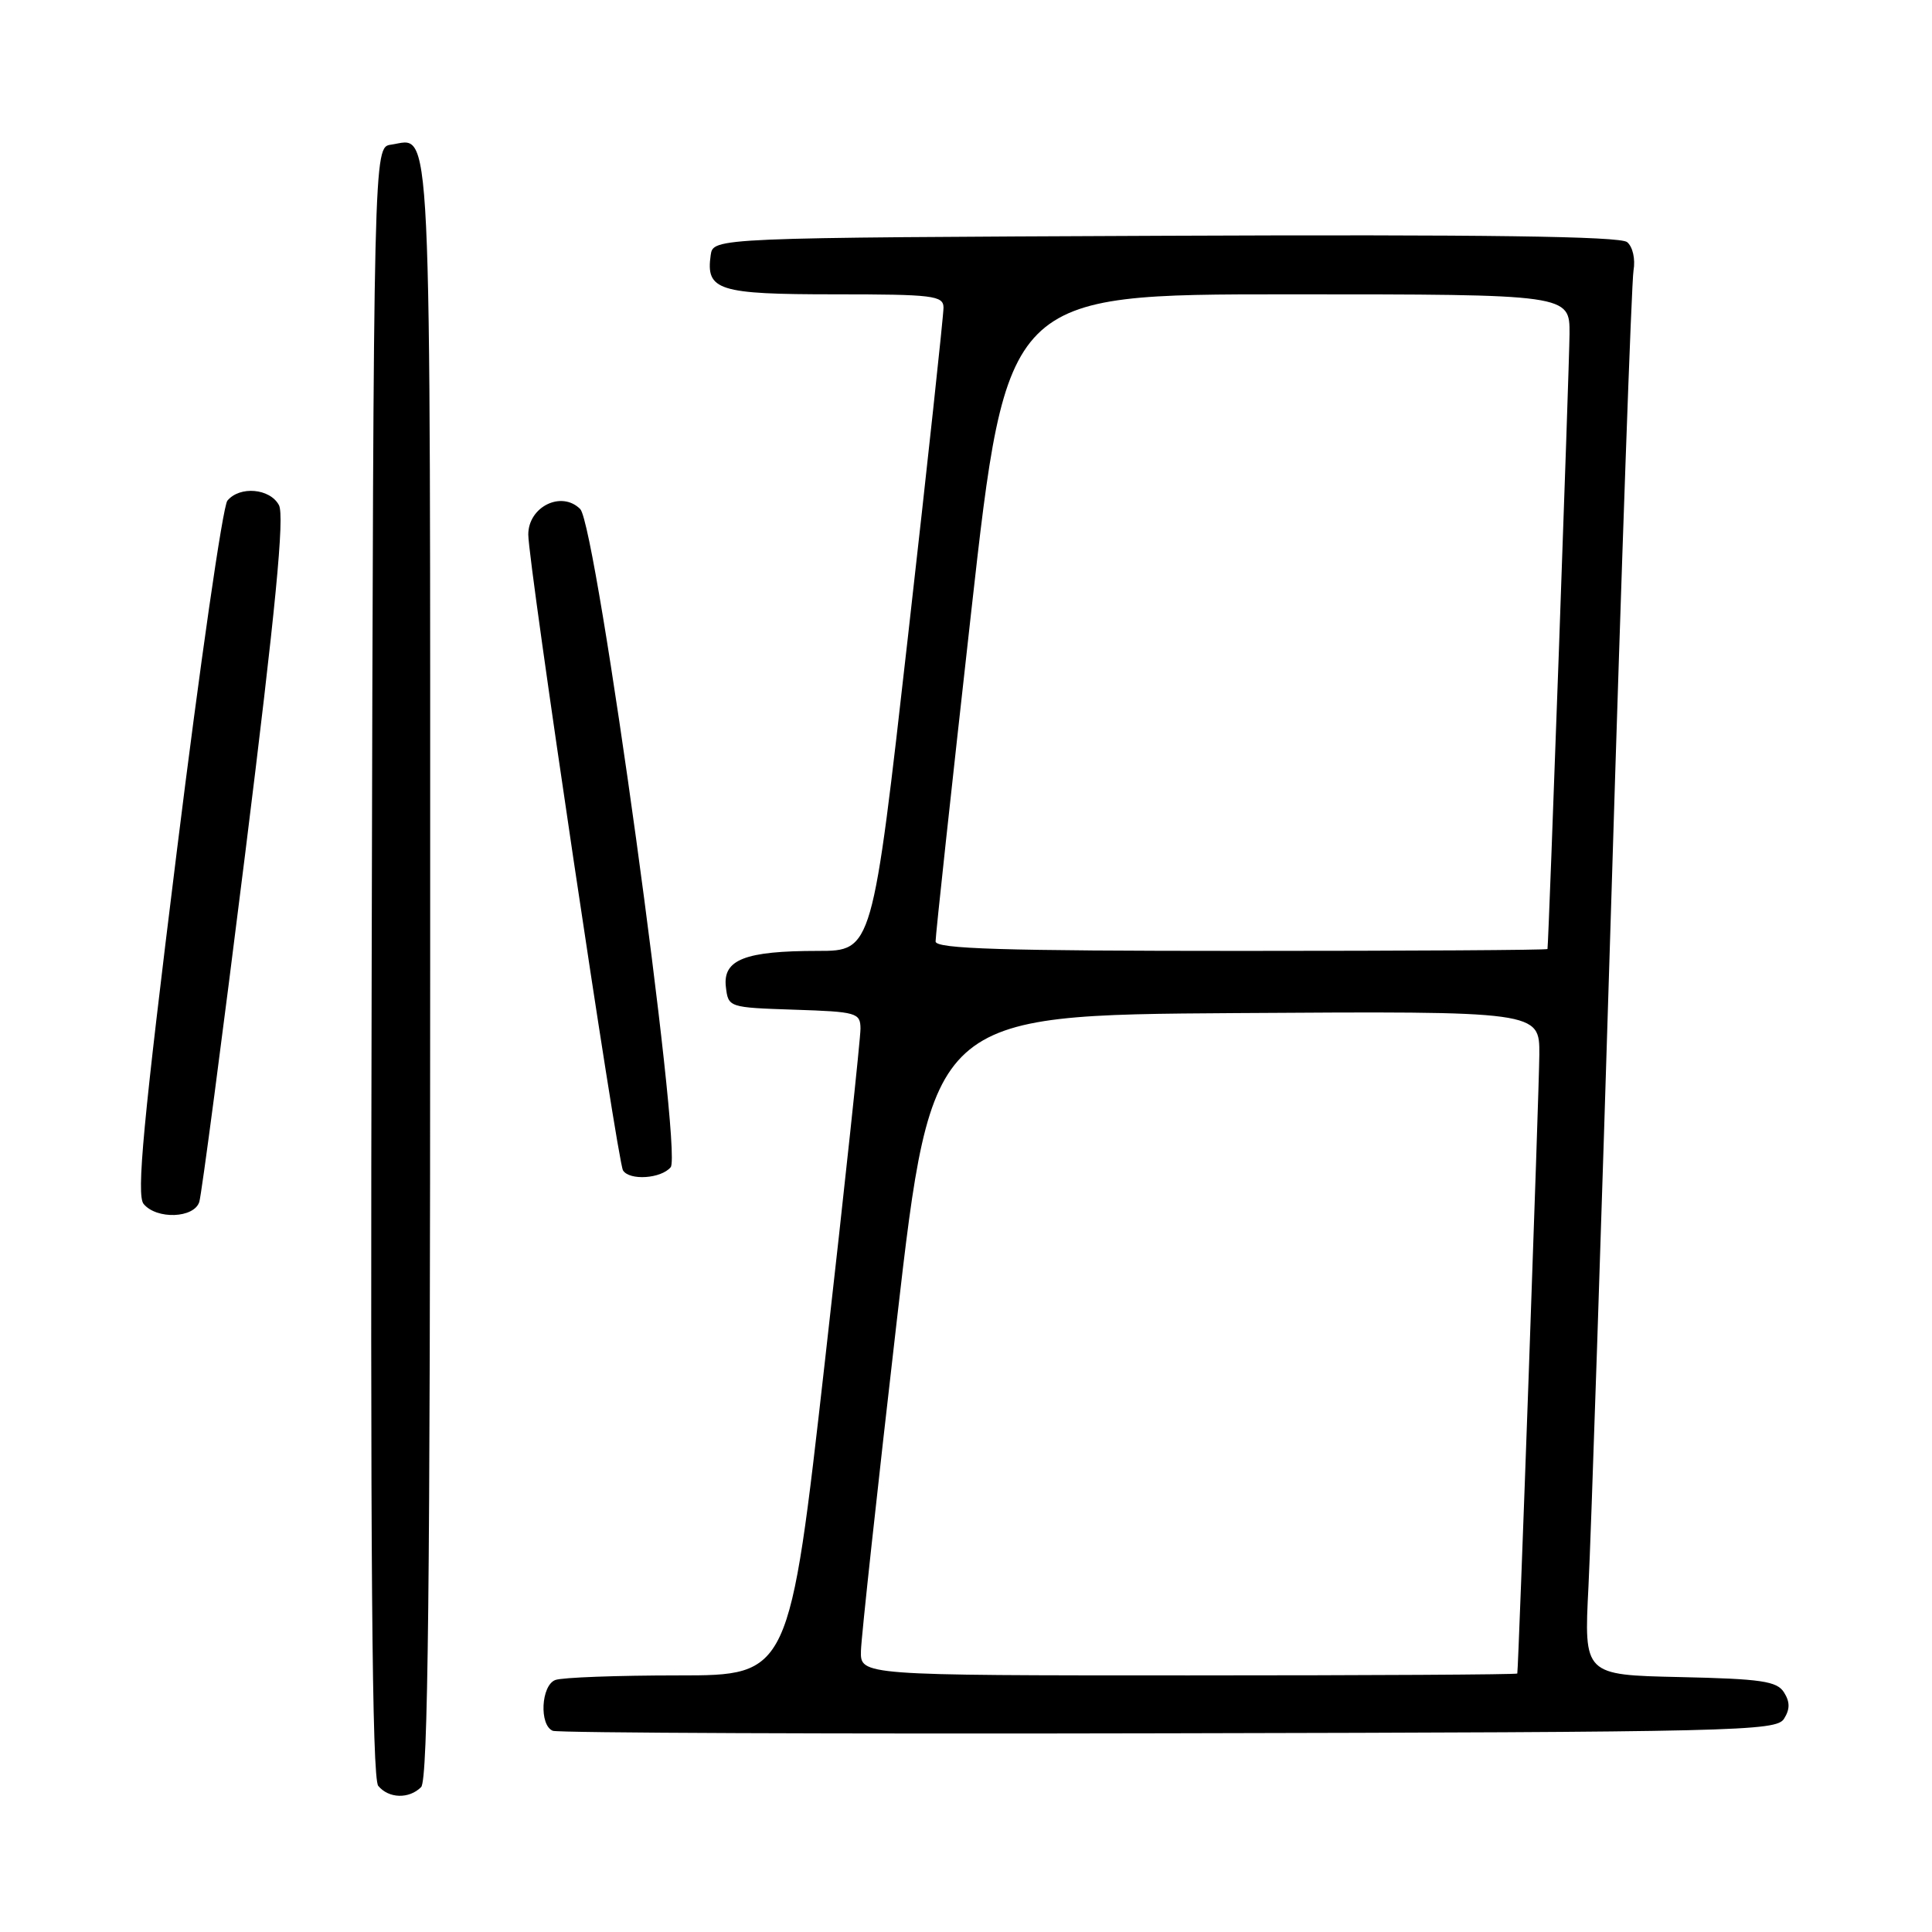 <?xml version="1.0" encoding="UTF-8" standalone="no"?>
<!DOCTYPE svg PUBLIC "-//W3C//DTD SVG 1.1//EN" "http://www.w3.org/Graphics/SVG/1.1/DTD/svg11.dtd" >
<svg xmlns="http://www.w3.org/2000/svg" xmlns:xlink="http://www.w3.org/1999/xlink" version="1.1" viewBox="0 0 256 256">
 <g >
 <path fill="currentColor"
d=" M 55.80 236.80 C 56.72 235.88 57.00 210.45 57.00 128.42 C 57.00 12.41 57.28 18.40 51.81 19.17 C 49.50 19.50 49.50 19.50 49.25 127.39 C 49.06 206.29 49.29 235.65 50.12 236.64 C 51.51 238.32 54.20 238.40 55.80 236.80 Z  M 236.39 227.75 C 237.19 226.48 237.19 225.52 236.39 224.25 C 235.45 222.76 233.40 222.46 222.58 222.22 C 209.88 221.94 209.88 221.94 210.48 210.22 C 210.81 203.77 212.18 162.50 213.53 118.50 C 214.87 74.50 216.19 37.30 216.45 35.84 C 216.71 34.32 216.35 32.70 215.60 32.08 C 214.66 31.31 196.66 31.06 154.39 31.24 C 94.50 31.50 94.50 31.50 94.17 33.81 C 93.51 38.48 95.15 39.00 110.62 39.00 C 123.64 39.00 125.00 39.17 125.02 40.75 C 125.03 41.71 122.92 61.29 120.32 84.25 C 115.60 126.00 115.60 126.00 108.37 126.00 C 98.71 126.00 95.77 127.15 96.18 130.75 C 96.50 133.49 96.53 133.50 105.25 133.79 C 113.52 134.06 114.00 134.20 114.02 136.29 C 114.03 137.51 111.92 157.29 109.32 180.25 C 104.60 222.00 104.60 222.00 89.88 222.00 C 81.79 222.00 74.45 222.27 73.58 222.61 C 71.69 223.33 71.43 228.60 73.25 229.34 C 73.94 229.62 110.68 229.77 154.89 229.67 C 230.26 229.51 235.35 229.39 236.39 227.75 Z  M 26.41 159.25 C 26.71 158.29 29.44 137.56 32.48 113.18 C 36.53 80.66 37.72 68.35 36.96 66.93 C 35.77 64.71 31.77 64.36 30.13 66.34 C 29.52 67.08 26.50 88.02 23.42 112.87 C 18.96 148.80 18.06 158.37 19.03 159.53 C 20.76 161.62 25.73 161.43 26.41 159.25 Z  M 88.87 154.66 C 90.47 152.73 79.05 69.63 76.88 67.45 C 74.40 64.97 70.00 67.14 70.00 70.83 C 70.00 74.61 81.81 153.88 82.55 155.08 C 83.40 156.46 87.60 156.19 88.87 154.66 Z  M 114.08 218.75 C 114.12 216.96 116.26 197.28 118.83 175.00 C 123.50 134.50 123.50 134.50 163.75 134.24 C 204.00 133.98 204.00 133.98 203.97 139.74 C 203.94 144.37 201.22 220.85 201.05 221.75 C 201.02 221.89 181.43 222.00 157.50 222.00 C 114.00 222.00 114.00 222.00 114.08 218.75 Z  M 123.97 124.75 C 123.95 124.06 126.07 104.49 128.67 81.25 C 133.40 39.00 133.40 39.00 170.70 39.00 C 208.00 39.00 208.00 39.00 207.97 44.25 C 207.94 48.55 205.21 124.92 205.05 125.75 C 205.02 125.89 186.78 126.00 164.50 126.00 C 132.78 126.00 123.99 125.73 123.97 124.75 Z "/>
</g>
</svg>